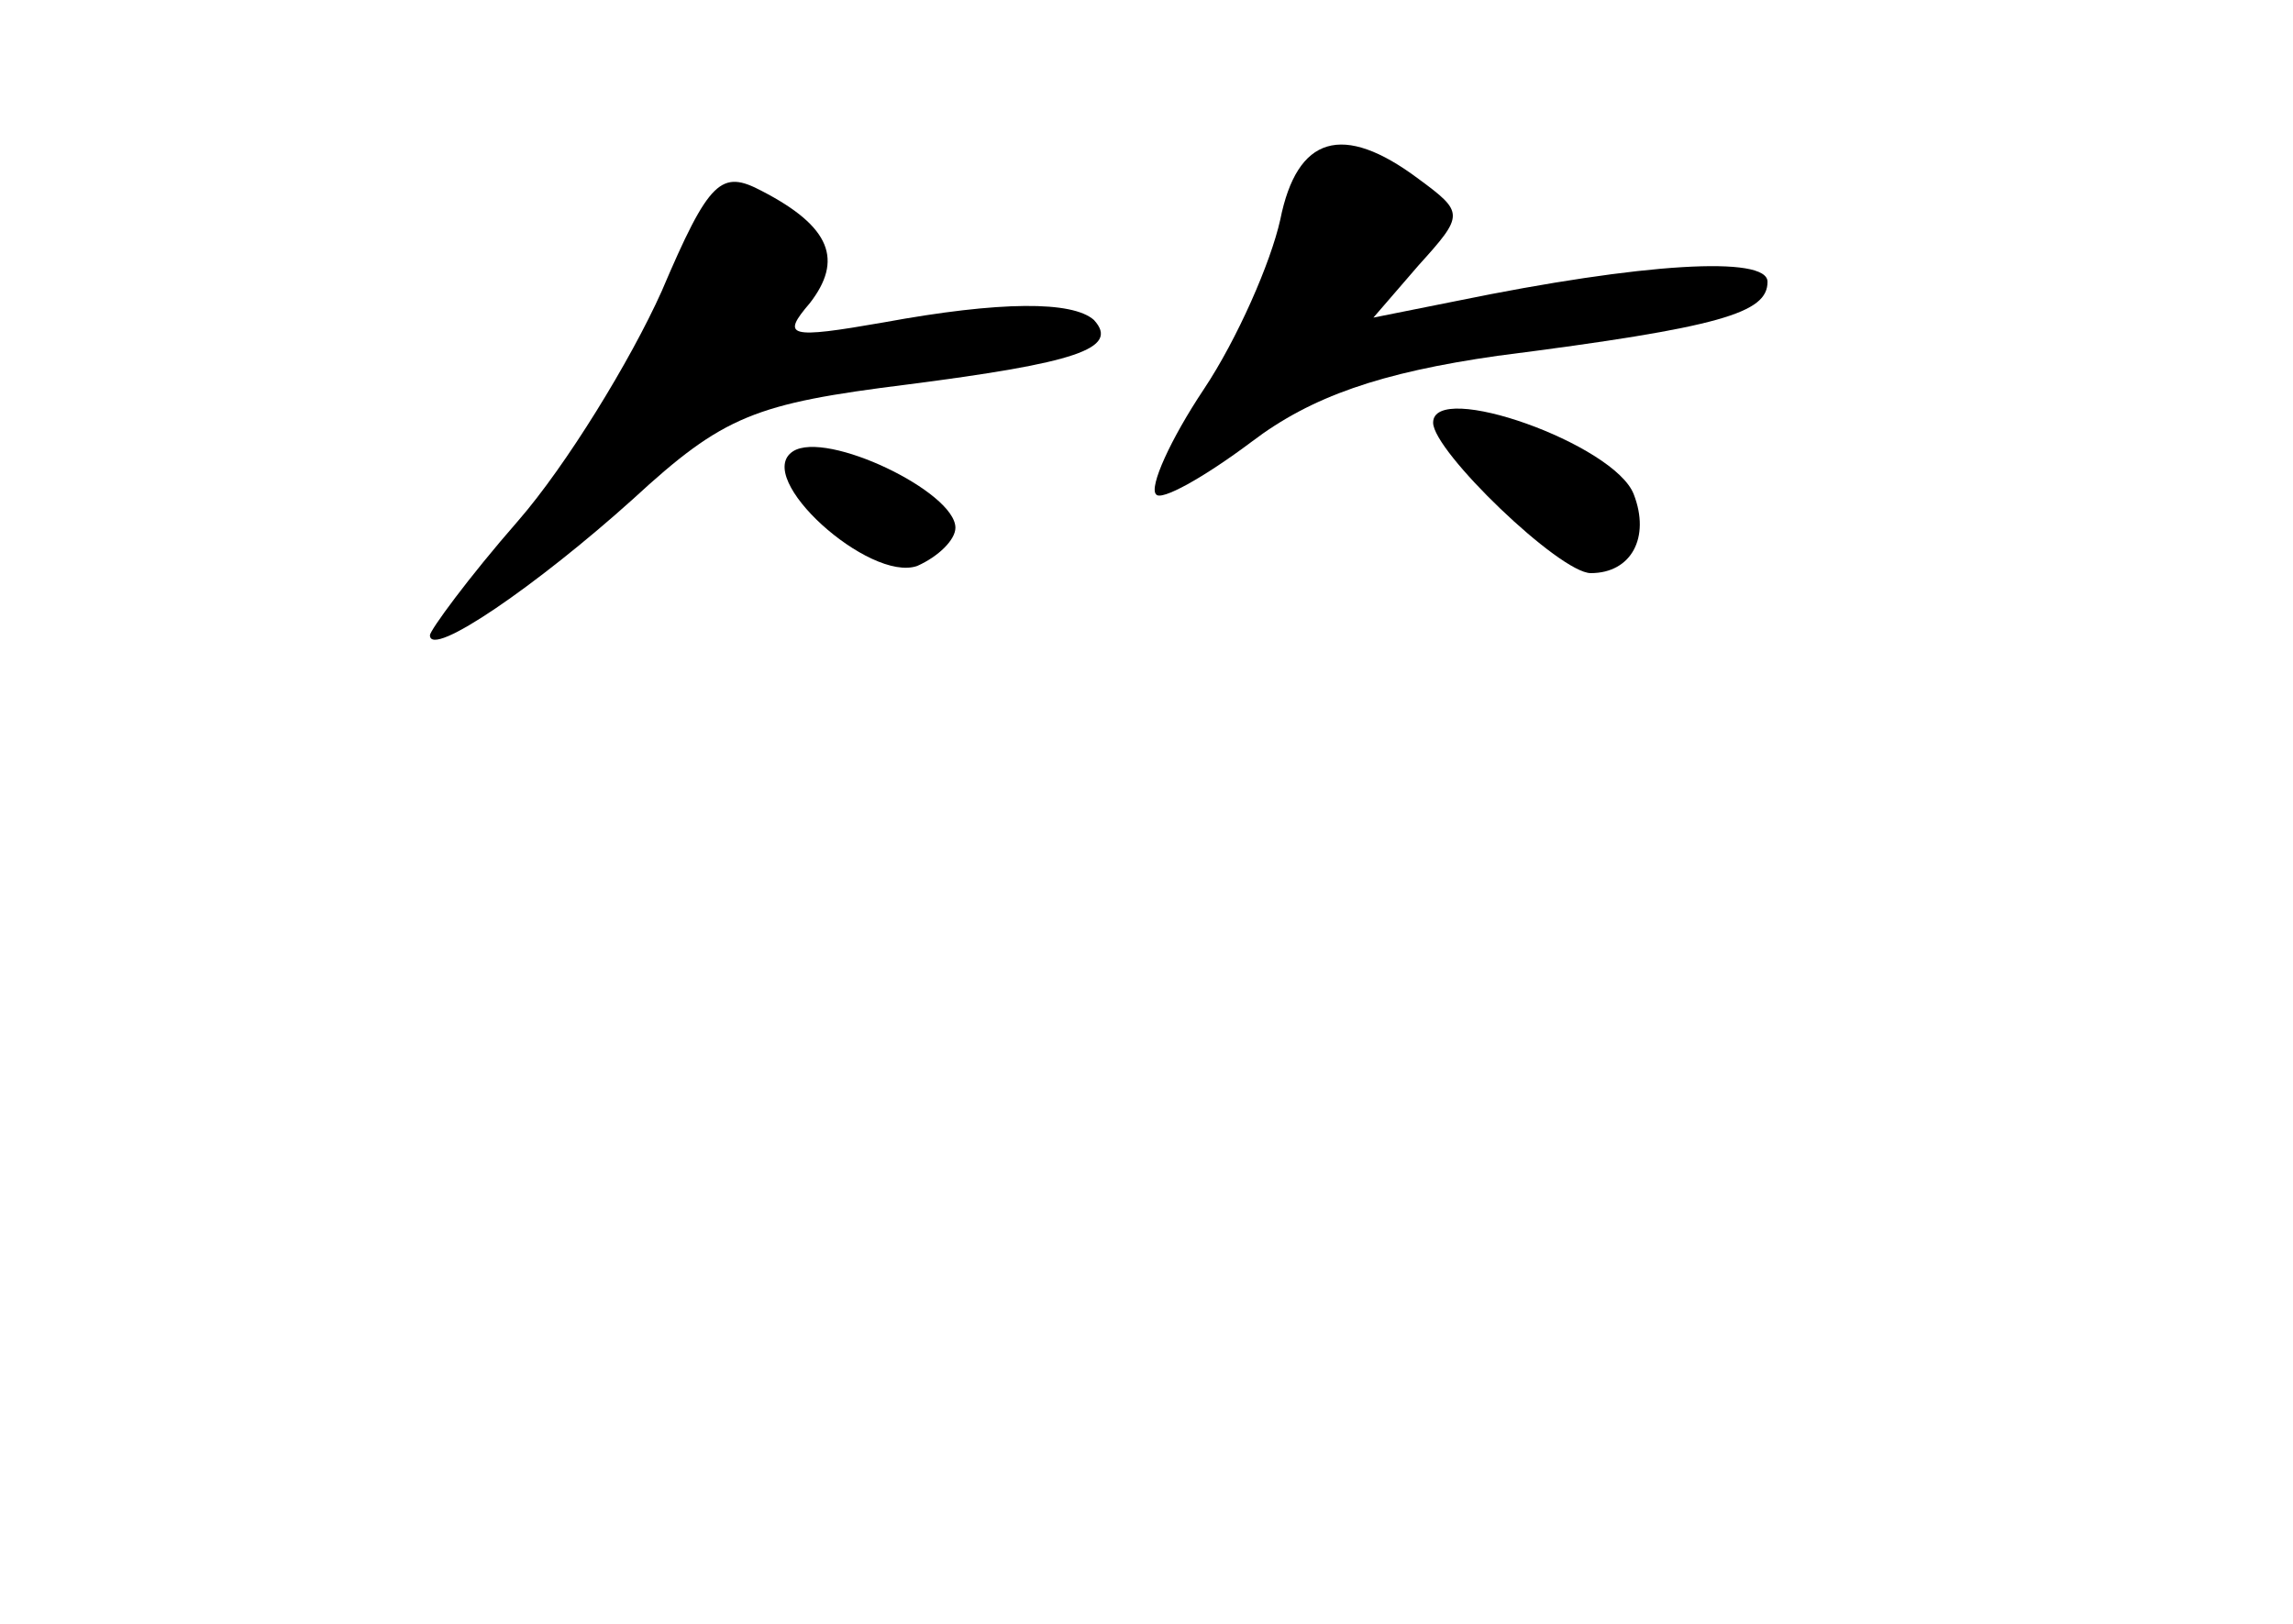 <?xml version="1.0" standalone="no"?>
<!DOCTYPE svg PUBLIC "-//W3C//DTD SVG 20010904//EN"
 "http://www.w3.org/TR/2001/REC-SVG-20010904/DTD/svg10.dtd">
<svg version="1.0" xmlns="http://www.w3.org/2000/svg"
 width="96pt" height="68pt" viewBox="0 0 96 68"
 preserveAspectRatio="xMidYMid meet">
<g transform="translate(0,68) scale(0.1,-0.1)"
fill="#000000" stroke="none">
<path d="M536 588 c-4 -18 -18 -50 -32 -71 -14 -21 -23 -41 -20 -44 2 -3 20 7
40 22 25 19 54 29 103 36 94 12 113 18 113 31 0 11 -52 8 -130 -8 l-35 -7 19
22 c19 21 19 22 0 36 -32 24 -51 18 -58 -17z"/>
<path d="M277 558 c-13 -29 -40 -73 -60 -96 -21 -24 -37 -46 -37 -48 0 -10 45
21 85 57 38 35 51 40 115 48 70 9 89 15 78 27 -9 8 -39 8 -88 -1 -40 -7 -43
-6 -31 8 14 18 9 32 -20 47 -17 9 -22 5 -42 -42z"/>
<path d="M600 503 c0 -12 53 -63 66 -63 17 0 25 15 18 33 -8 21 -84 48 -84 30z"/>
<path d="M332 491 c-17 -11 32 -55 52 -48 9 4 16 11 16 16 0 15 -54 41 -68 32z"/>
</g>
</svg>
